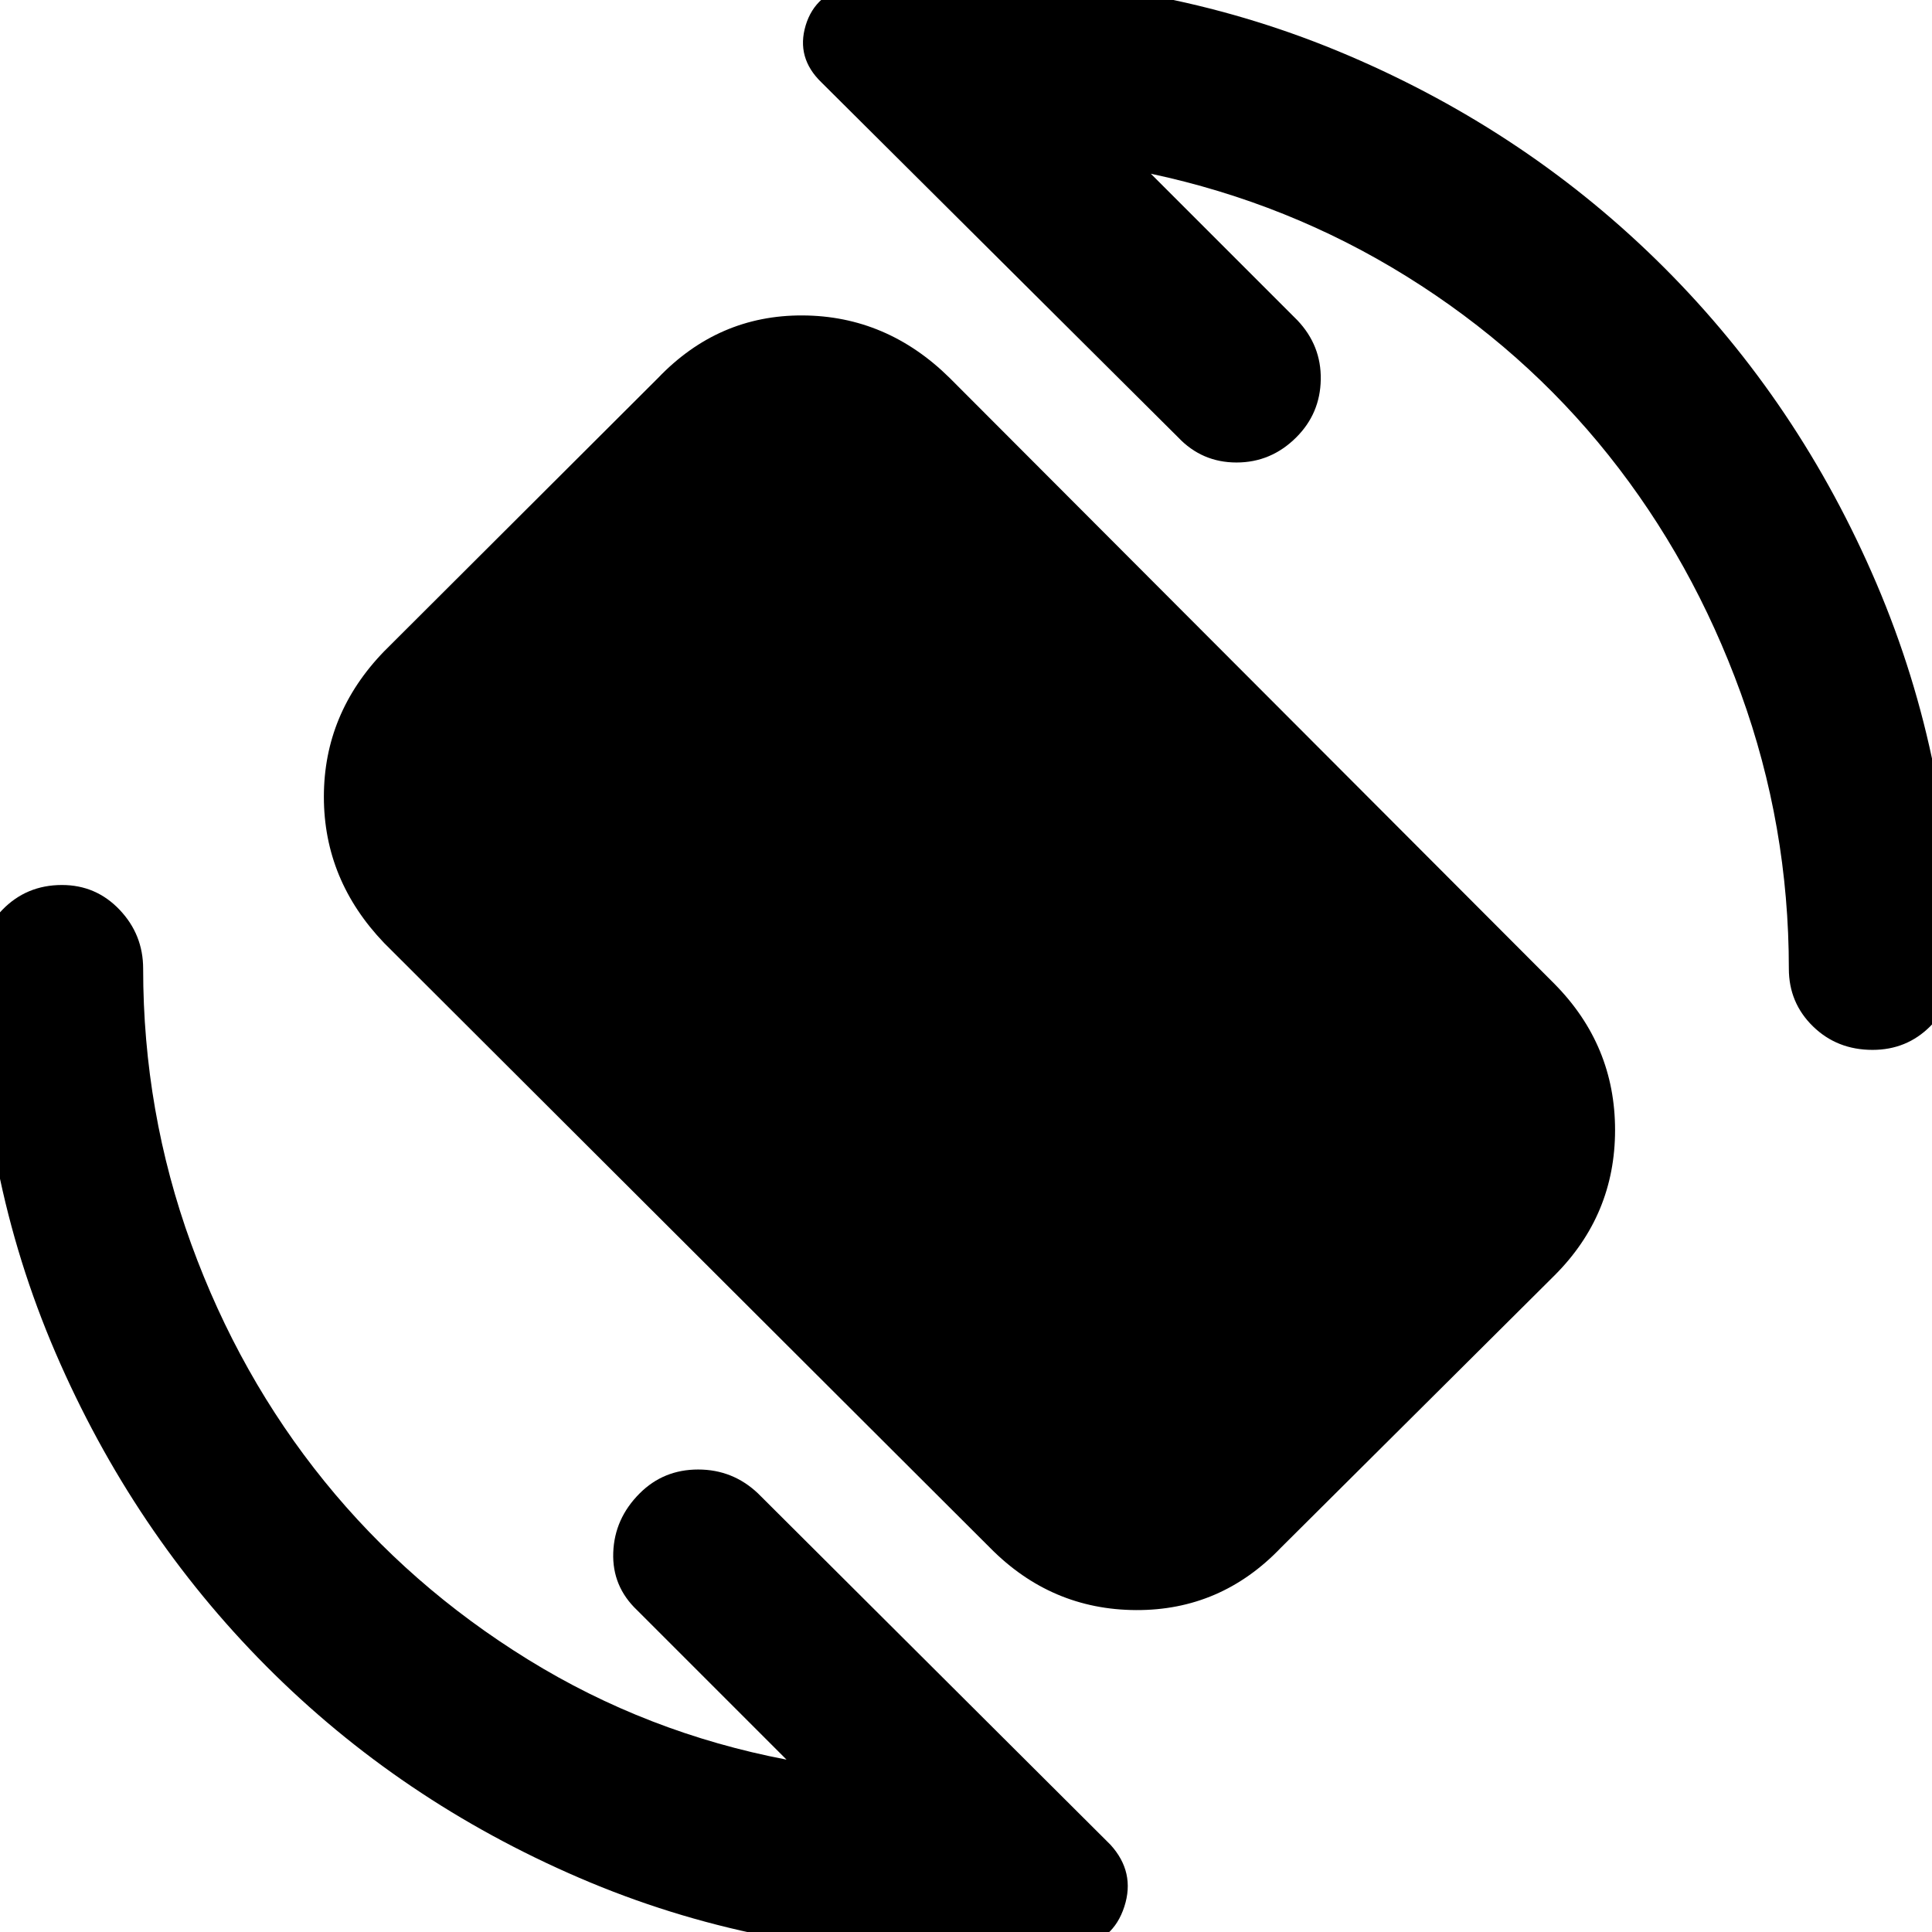 <svg xmlns="http://www.w3.org/2000/svg" height="40" viewBox="0 -960 960 960" width="40"><path d="m491.99-190.87-301.1-300.54q-29.96-31.29-29.96-72.67t29.96-72.3l136.07-135.78q29.95-31.29 71.81-31.1 41.87.19 73.16 31.1l300.53 301.1q30.06 30.44 30.06 72.58 0 42.15-30.06 72.21l-136.07 135.4q-29.77 31.1-71.91 30.91-42.15-.19-72.49-30.91Zm79.85-682.81 72.87 72.87q11.86 12.52 11.57 29.38-.28 16.87-12.14 28.72-12.52 12.52-29.71 12.52-17.2 0-29.05-12.52l-177.16-176.3q-12.73-12.25-7.89-28.35 4.84-16.1 22.99-20.1 14.33-.77 27.96-2.05 13.62-1.29 27.39-1.29 101.5 0 191.36 38.37 89.85 38.37 156.94 105.46t105.46 156.94q38.37 89.86 38.37 191.36 0 16.96-11.7 28.66-11.69 11.69-28.65 11.69-17.62 0-29.6-11.69-11.98-11.7-11.98-28.66 0-71.08-23.87-136.87-23.87-65.78-65.68-118.23t-100.36-88.87q-58.55-36.42-127.12-51.04ZM390.83-85.65l-74.21-74.21q-12.52-11.85-11.9-28.71.61-16.87 13.14-29.39 11.85-11.85 29.05-11.85 17.19 0 29.71 11.85l175.16 174.6q12.44 13.66 6.89 30.77-5.55 17.1-22.95 20.05-15.37 1.06-29 2.53-13.62 1.47-28.05 1.47-101.74 0-190.81-38.37-89.08-38.37-155.5-105.12T27.57-287.86Q-10.8-376.93-10.8-478.67q0-16.95 11.98-29.26 11.98-12.32 29.6-12.32 16.96 0 28.66 12.32 11.69 12.31 11.69 29.26 0 71.09 23.87 136.76 23.87 65.66 66.16 117.9 42.29 52.23 101.25 88.65 58.95 36.42 128.42 49.71Z"/></svg>